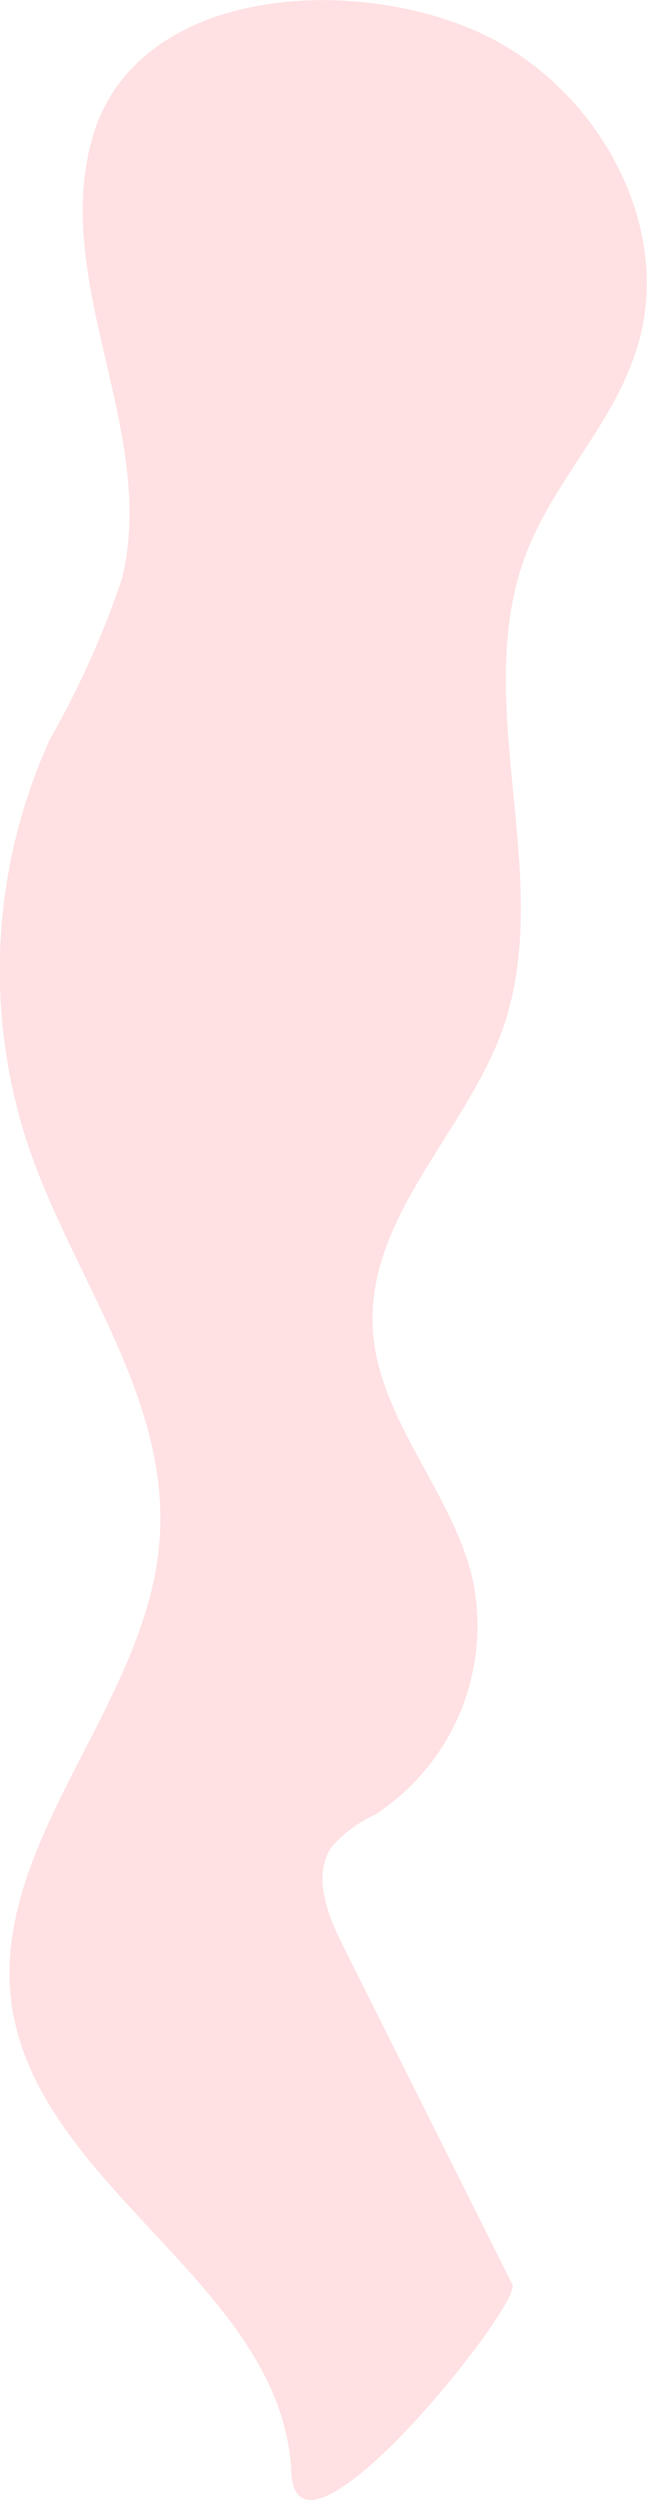 <svg xmlns="http://www.w3.org/2000/svg" viewBox="0 0 15.28 59.02"><defs><style>.cls-1{fill:#ffe1e3;}</style></defs><title>chimney_3</title><g id="Layer_2" data-name="Layer 2"><g id="chimneysmoke_3"><path class="cls-1" d="M6.88,58.36C6.68,54,1,51.72.29,47.43c-.61-3.89,3.22-7.18,3.48-11.11C4,33,1.74,30.19.68,27.09a13.14,13.14,0,0,1,.5-9.64,21.55,21.55,0,0,0,1.7-3.79c.85-3.48-1.69-7-.69-10.44C3.25-.35,8.39-.61,11.39.8,14.16,2.1,16,5.45,15,8.35c-.56,1.69-1.9,3-2.55,4.66-1.39,3.53.68,7.68-.57,11.26-.85,2.42-3.16,4.39-3.08,7,.07,2.17,1.87,3.91,2.36,6a5.32,5.32,0,0,1-2.32,5.58,3,3,0,0,0-1,.74c-.47.68-.11,1.6.26,2.34l4,8C12.36,54.36,7,61.11,6.88,58.36Z"/></g></g></svg>